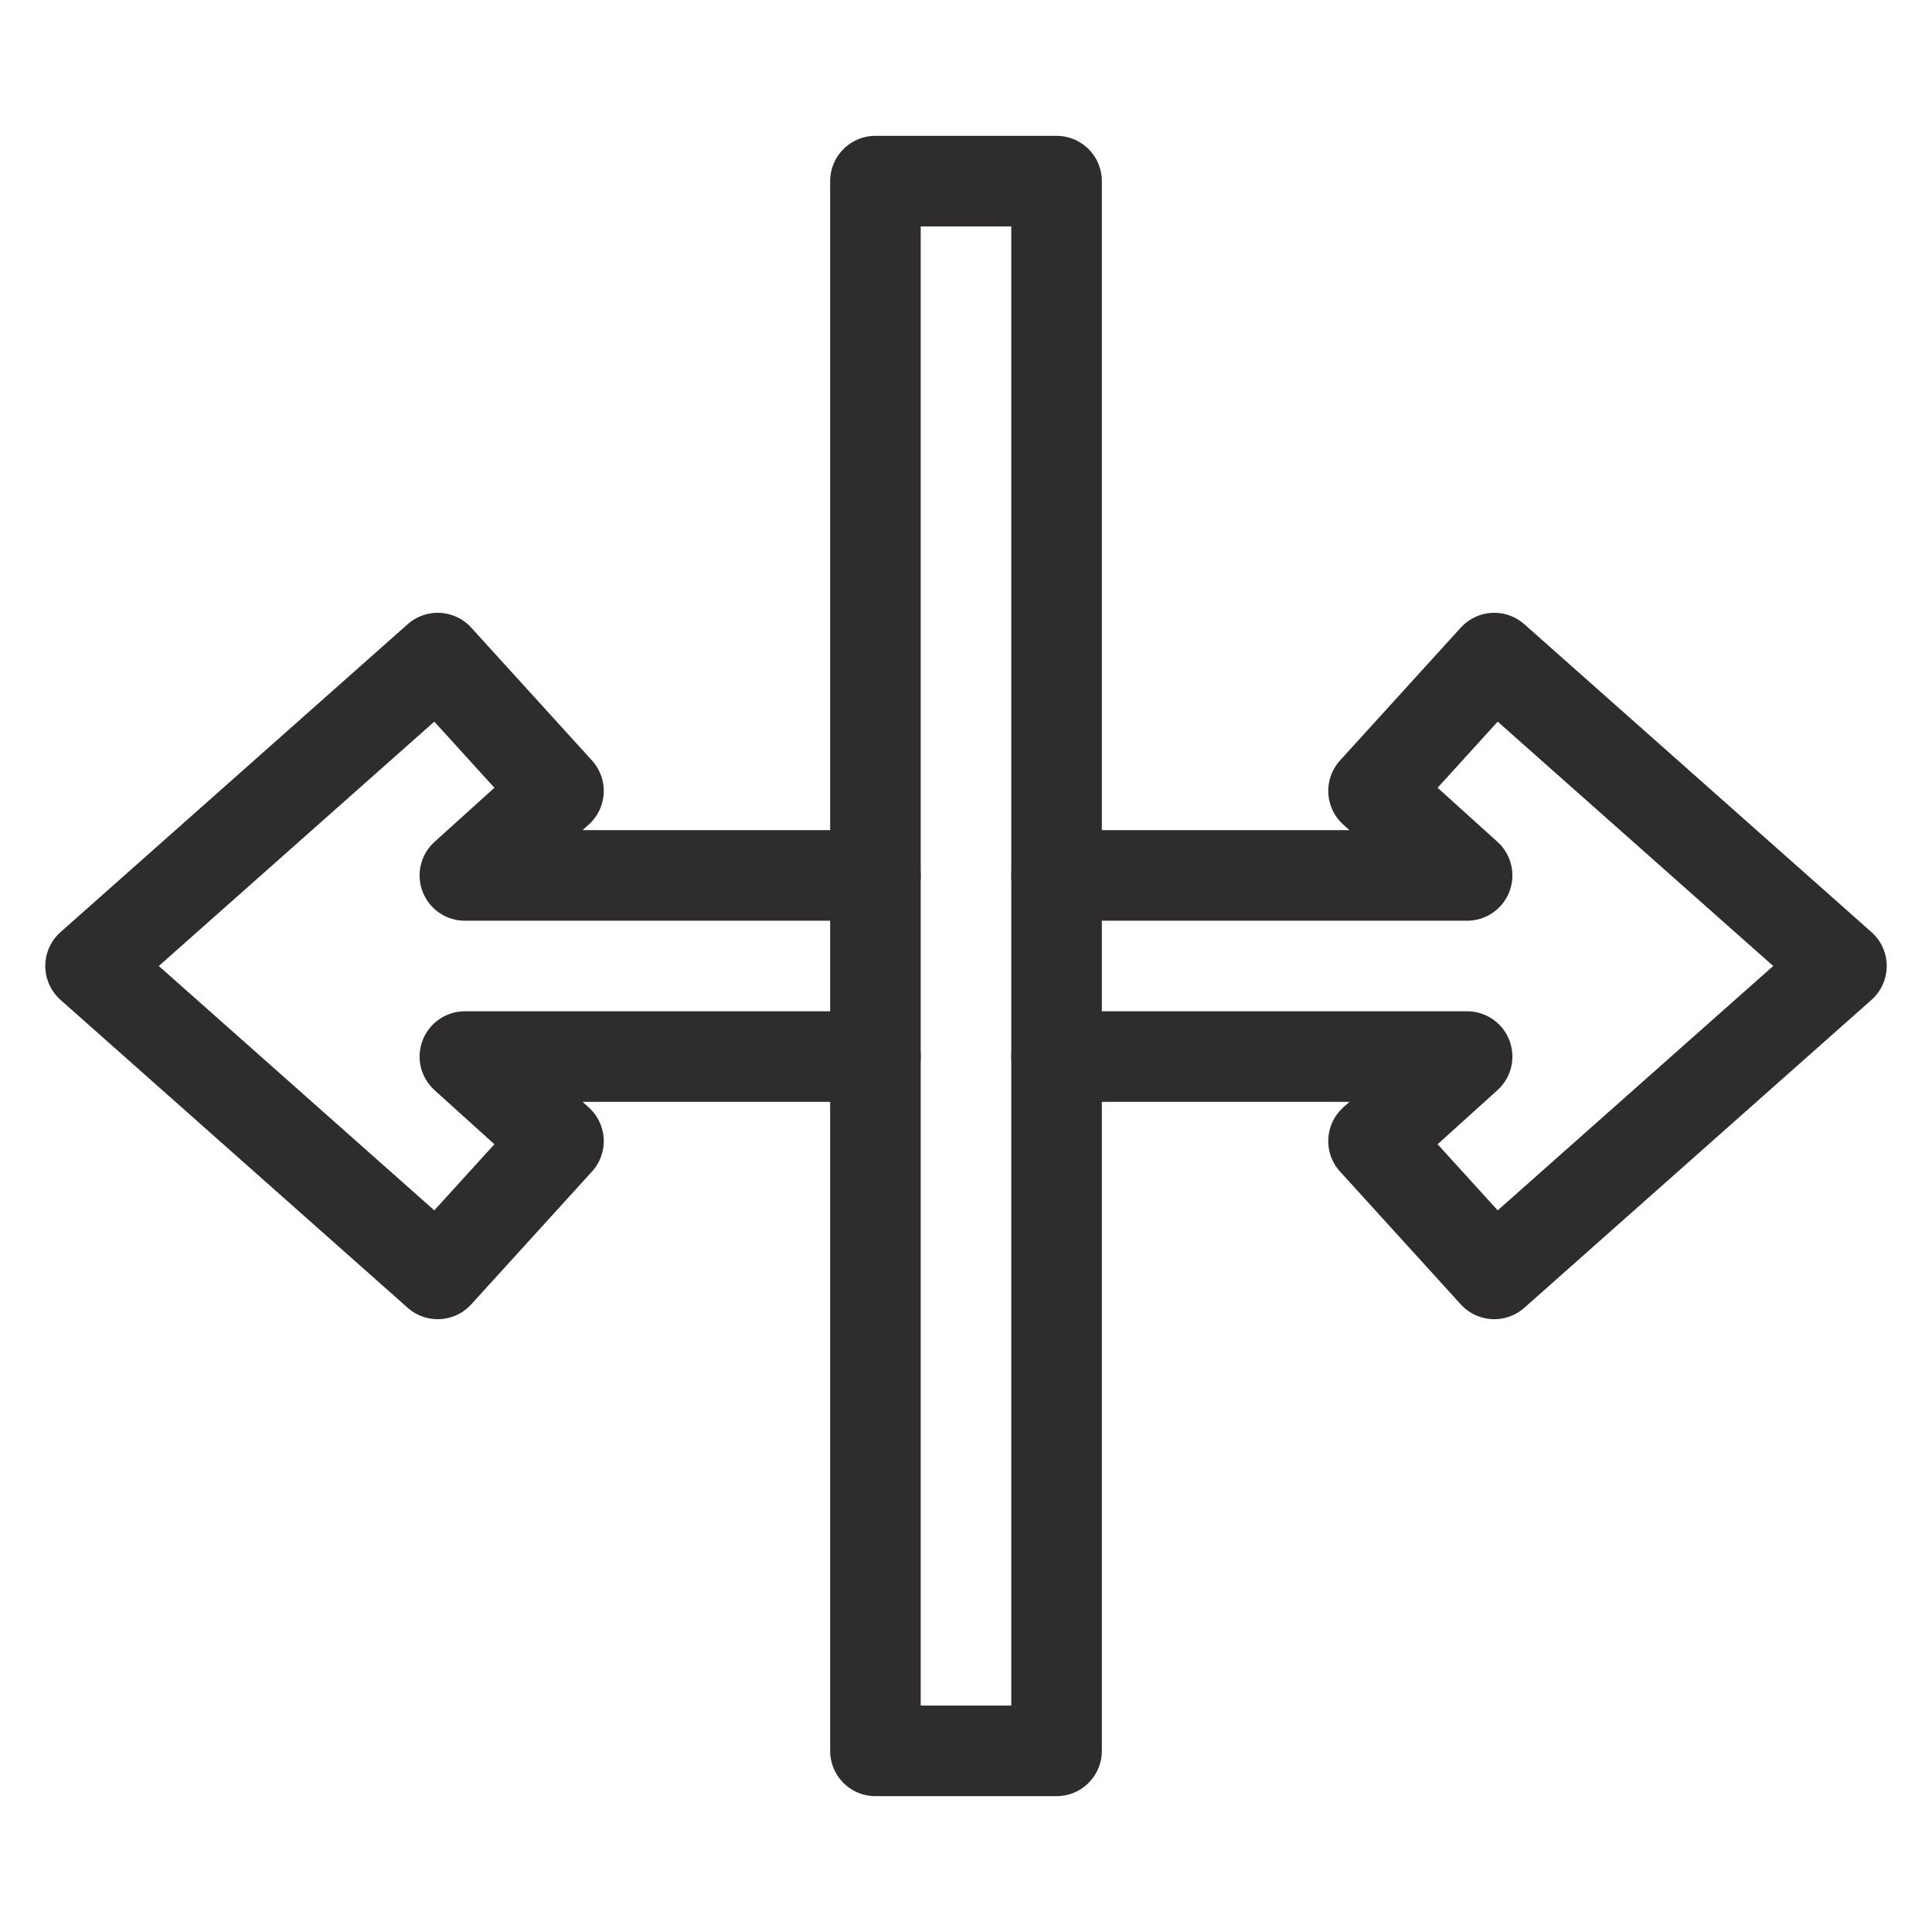 <svg viewBox="0 0 64 64" xmlns="http://www.w3.org/2000/svg" aria-labelledby="title"
aria-describedby="desc" role="img" xmlns:xlink="http://www.w3.org/1999/xlink">
  <title>Drag Horizontal</title>
  <desc>A line styled icon from Orion Icon Library.</desc>
  <path d="M29 29H15.4l3.1-2.8-4-4.4L3 32l11.5 10.2 4-4.4-3.1-2.8H29m6 0h13.6l-3.1 2.8 4 4.4L61 32 49.5 21.8l-4 4.4 3.1 2.8H35"
  stroke-width="3" stroke-miterlimit="10" stroke-linecap="round" stroke="#2e2c2d"
  fill="none" data-name="layer2" stroke-linejoin="round"></path>
  <path d="M29 6h6v52h-6z" stroke-width="3" stroke-miterlimit="10"
  stroke-linecap="round" stroke="#2e2c2d" fill="none" data-name="layer1"
  stroke-linejoin="round"></path>
</svg>